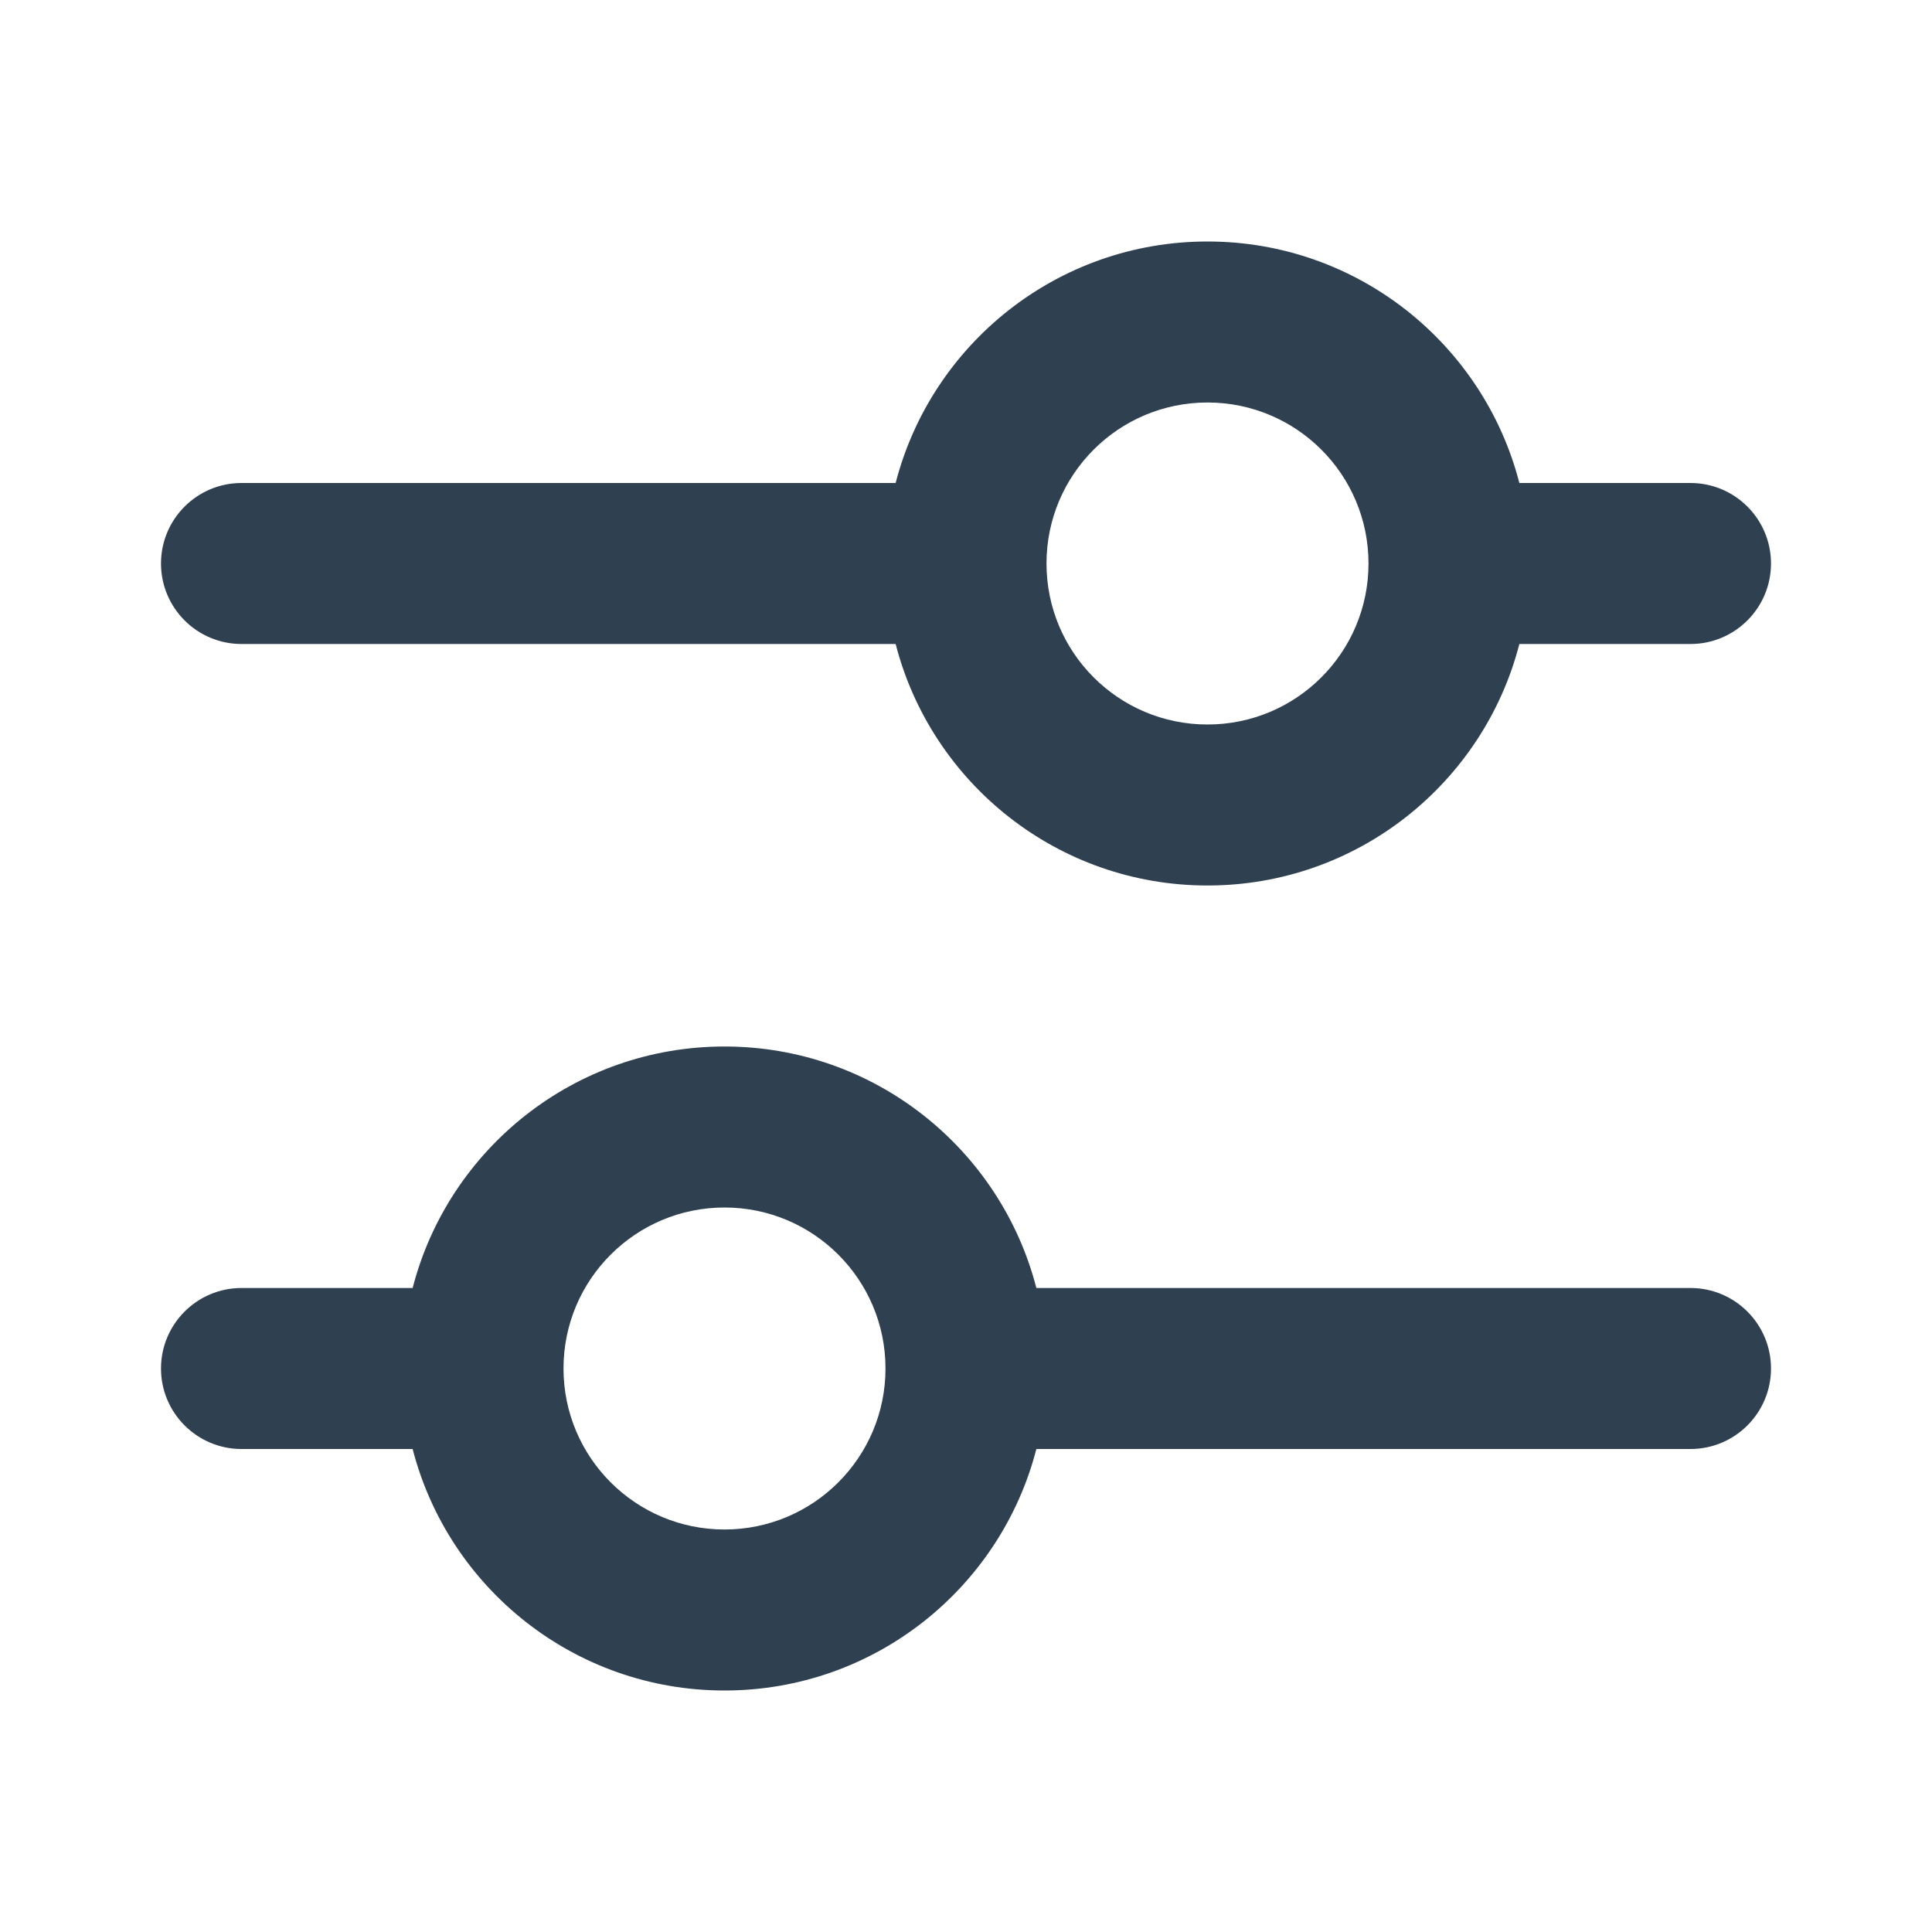<svg width="24" height="24" viewBox="0 0 24 24" fill="none" xmlns="http://www.w3.org/2000/svg">
<path fill-rule="evenodd" clip-rule="evenodd" d="M15 3C13.136 3 11.57 4.275 11.126 6L3 6C2.448 6 2 6.448 2 7C2 7.552 2.448 8 3 8L11.126 8C11.57 9.725 13.136 11 15 11C16.864 11 18.43 9.725 18.874 8L21 8C21.552 8 22 7.552 22 7C22 6.448 21.552 6 21 6L18.874 6C18.43 4.275 16.864 3 15 3ZM15 5C13.895 5 13 5.895 13 7C13 8.105 13.895 9 15 9C16.105 9 17 8.105 17 7C17 5.895 16.105 5 15 5Z" fill="#2F4051"/>
<path fill-rule="evenodd" clip-rule="evenodd" d="M9 21C10.864 21 12.43 19.725 12.874 18H21C21.552 18 22 17.552 22 17C22 16.448 21.552 16 21 16H12.874C12.43 14.275 10.864 13 9 13C7.136 13 5.57 14.275 5.126 16H3C2.448 16 2 16.448 2 17C2 17.552 2.448 18 3 18H5.126C5.57 19.725 7.136 21 9 21ZM9 19C10.104 19 11 18.105 11 17C11 15.895 10.104 15 9 15C7.896 15 7 15.895 7 17C7 18.105 7.896 19 9 19Z" fill="#2F4051"/>
</svg>
